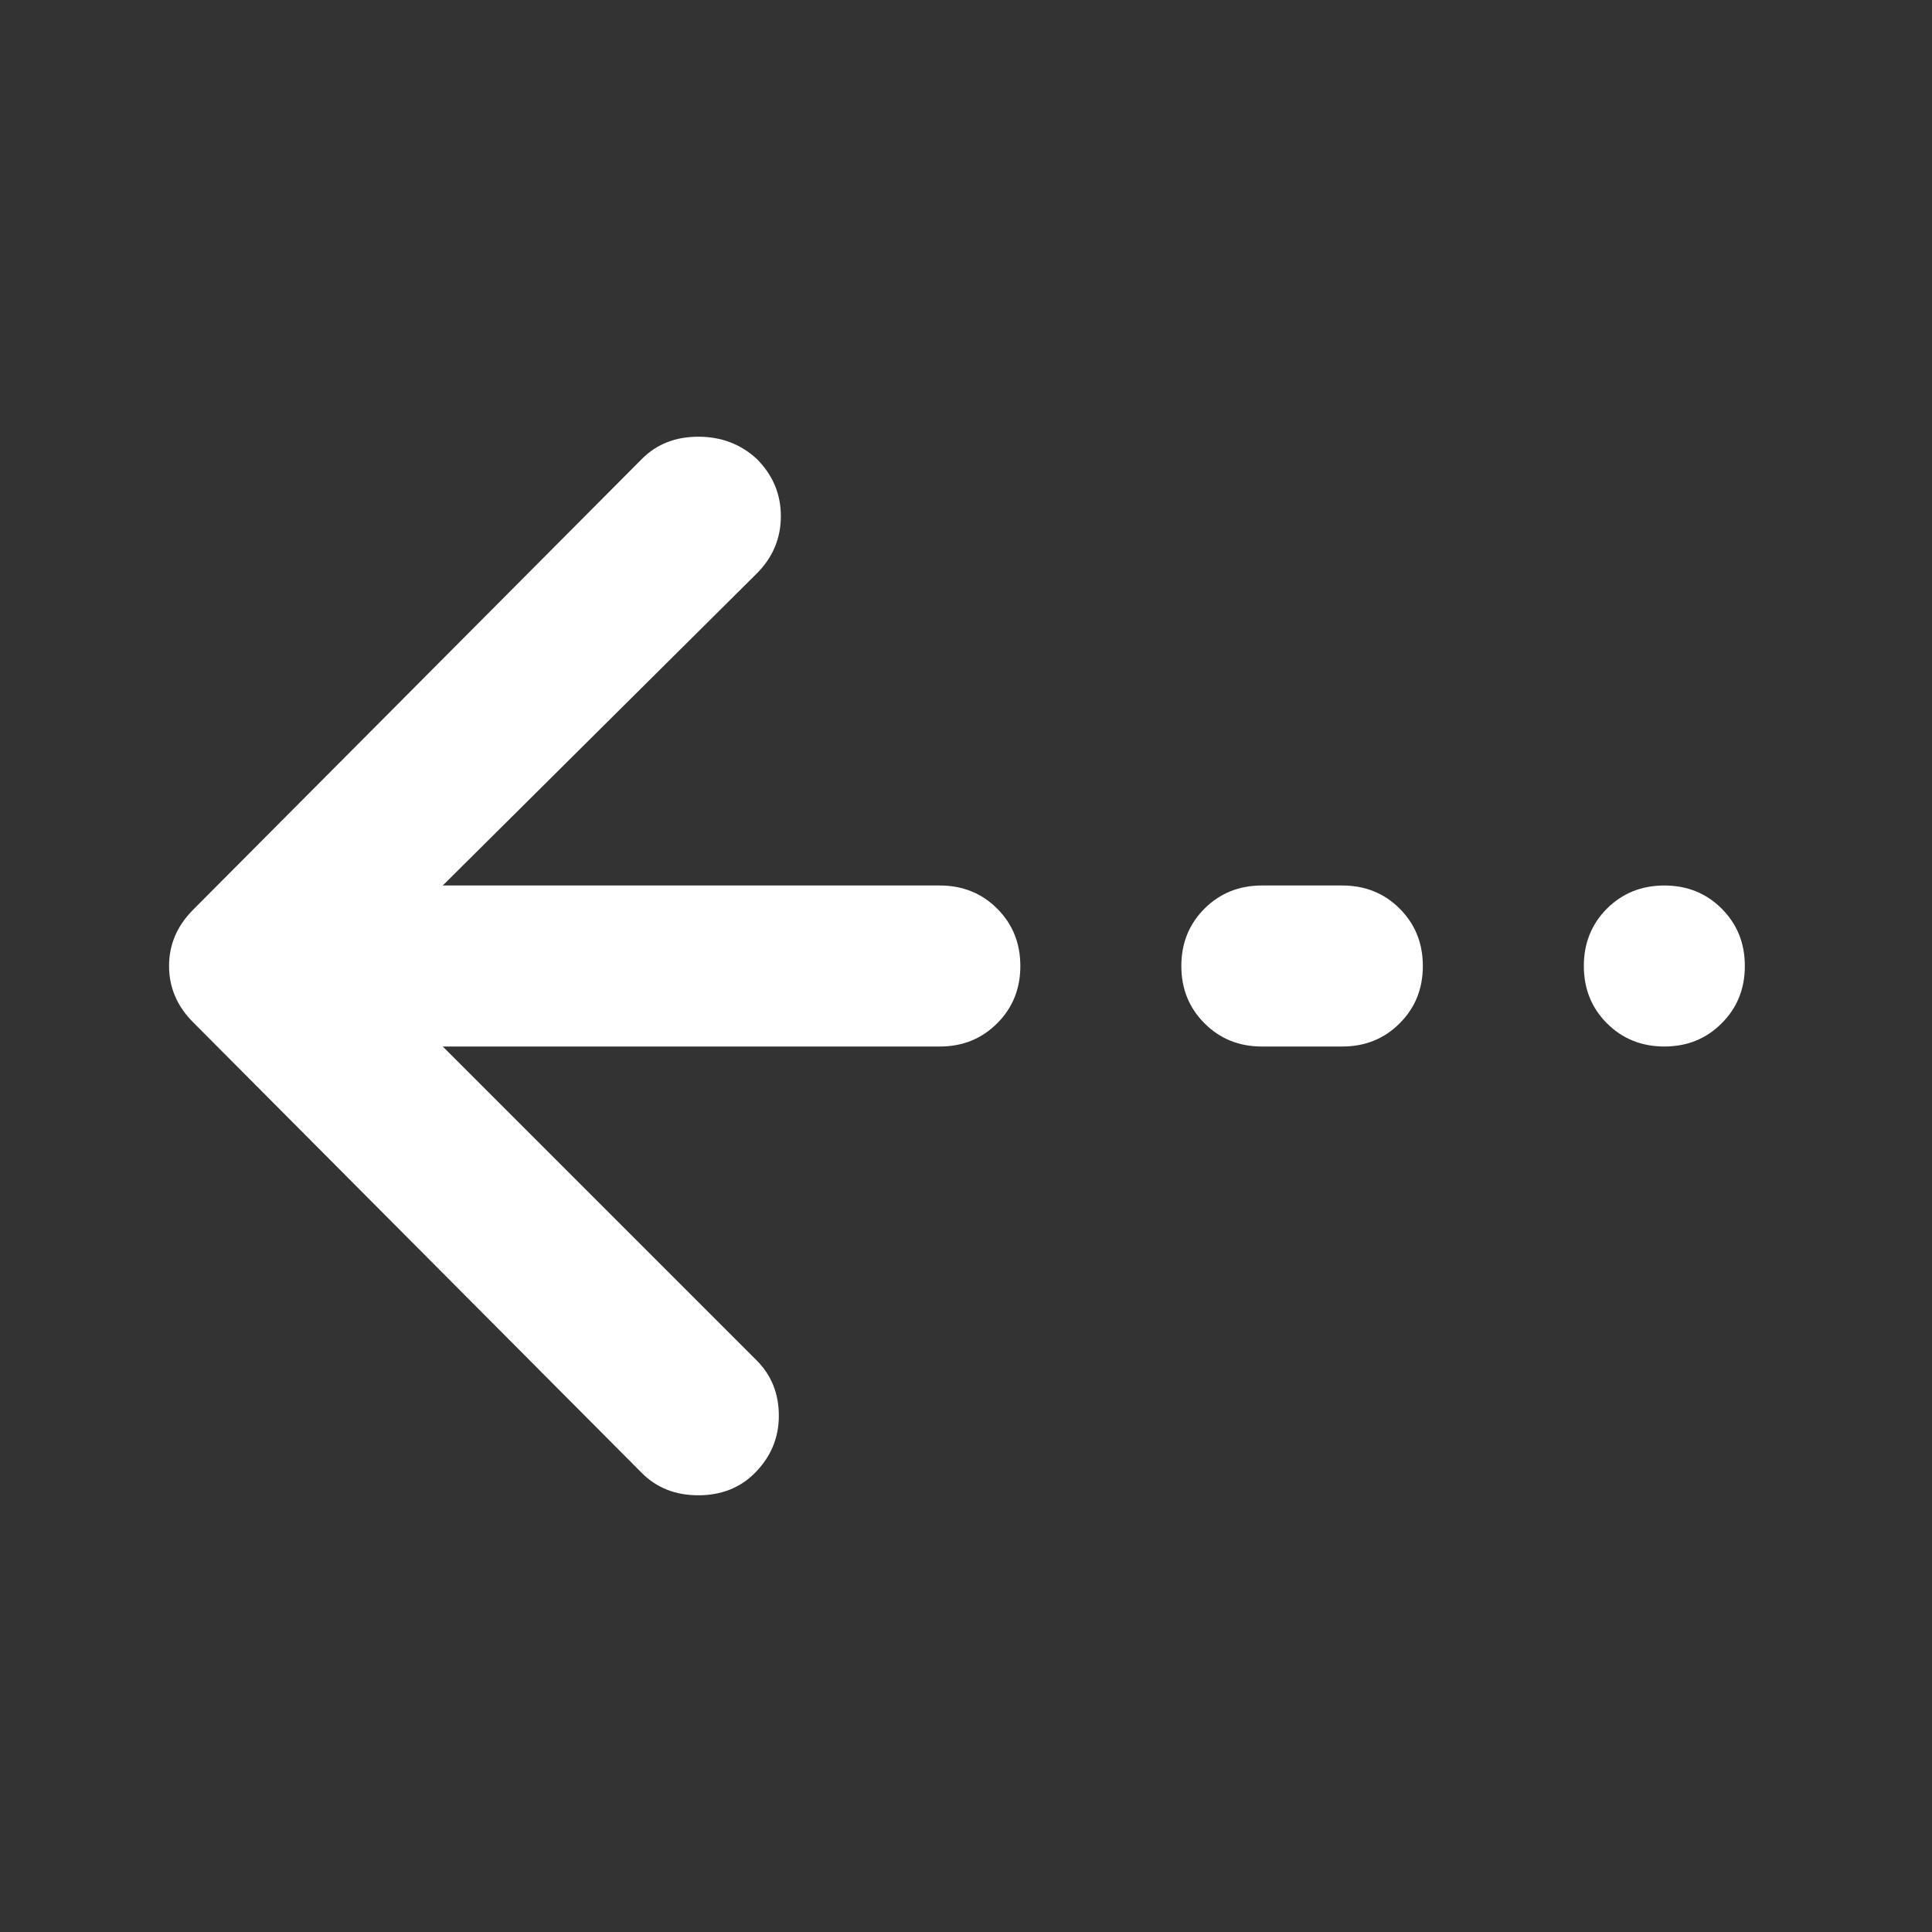<svg width="24" height="24" viewBox="0 0 24 24" fill="none" xmlns="http://www.w3.org/2000/svg">
<rect x="0" y="0" width="24" height="24" fill="#333333" stroke="none"/>
<mask id="mask0_95_1063" style="mask-type:alpha" maskUnits="userSpaceOnUse" x="0" y="0" width="24" height="24">
<rect x="24" width="24" height="24" transform="rotate(90 24 0)" fill="#D9D9D9"/>
</mask>
<g mask="url(#mask0_95_1063)">
<path d="M2.1 12C2.1 11.867 2.125 11.742 2.175 11.625C2.225 11.508 2.3 11.4 2.4 11.3L7.975 5.7C8.158 5.516 8.392 5.425 8.675 5.425C8.958 5.425 9.2 5.516 9.4 5.7C9.6 5.9 9.7 6.137 9.7 6.412C9.7 6.687 9.6 6.925 9.4 7.125L5.5 11H11.675C11.958 11 12.196 11.096 12.387 11.287C12.579 11.479 12.675 11.716 12.675 12C12.675 12.283 12.579 12.521 12.387 12.712C12.196 12.904 11.958 13 11.675 13H5.5L9.4 16.9C9.583 17.083 9.675 17.312 9.675 17.587C9.675 17.862 9.575 18.1 9.375 18.3C9.192 18.483 8.958 18.575 8.675 18.575C8.392 18.575 8.158 18.483 7.975 18.3L2.4 12.7C2.3 12.6 2.225 12.492 2.175 12.375C2.125 12.258 2.1 12.133 2.1 12ZM14.675 12C14.675 11.716 14.771 11.479 14.963 11.287C15.154 11.096 15.392 11 15.675 11H16.675C16.958 11 17.196 11.096 17.387 11.287C17.579 11.479 17.675 11.716 17.675 12C17.675 12.283 17.579 12.521 17.387 12.712C17.196 12.904 16.958 13 16.675 13H15.675C15.392 13 15.154 12.904 14.963 12.712C14.771 12.521 14.675 12.283 14.675 12ZM19.675 12C19.675 11.716 19.771 11.479 19.962 11.287C20.154 11.096 20.392 11 20.675 11C20.958 11 21.196 11.096 21.387 11.287C21.579 11.479 21.675 11.716 21.675 12C21.675 12.283 21.579 12.521 21.387 12.712C21.196 12.904 20.958 13 20.675 13C20.392 13 20.154 12.904 19.962 12.712C19.771 12.521 19.675 12.283 19.675 12Z" fill="white"/>
</g>
</svg>
